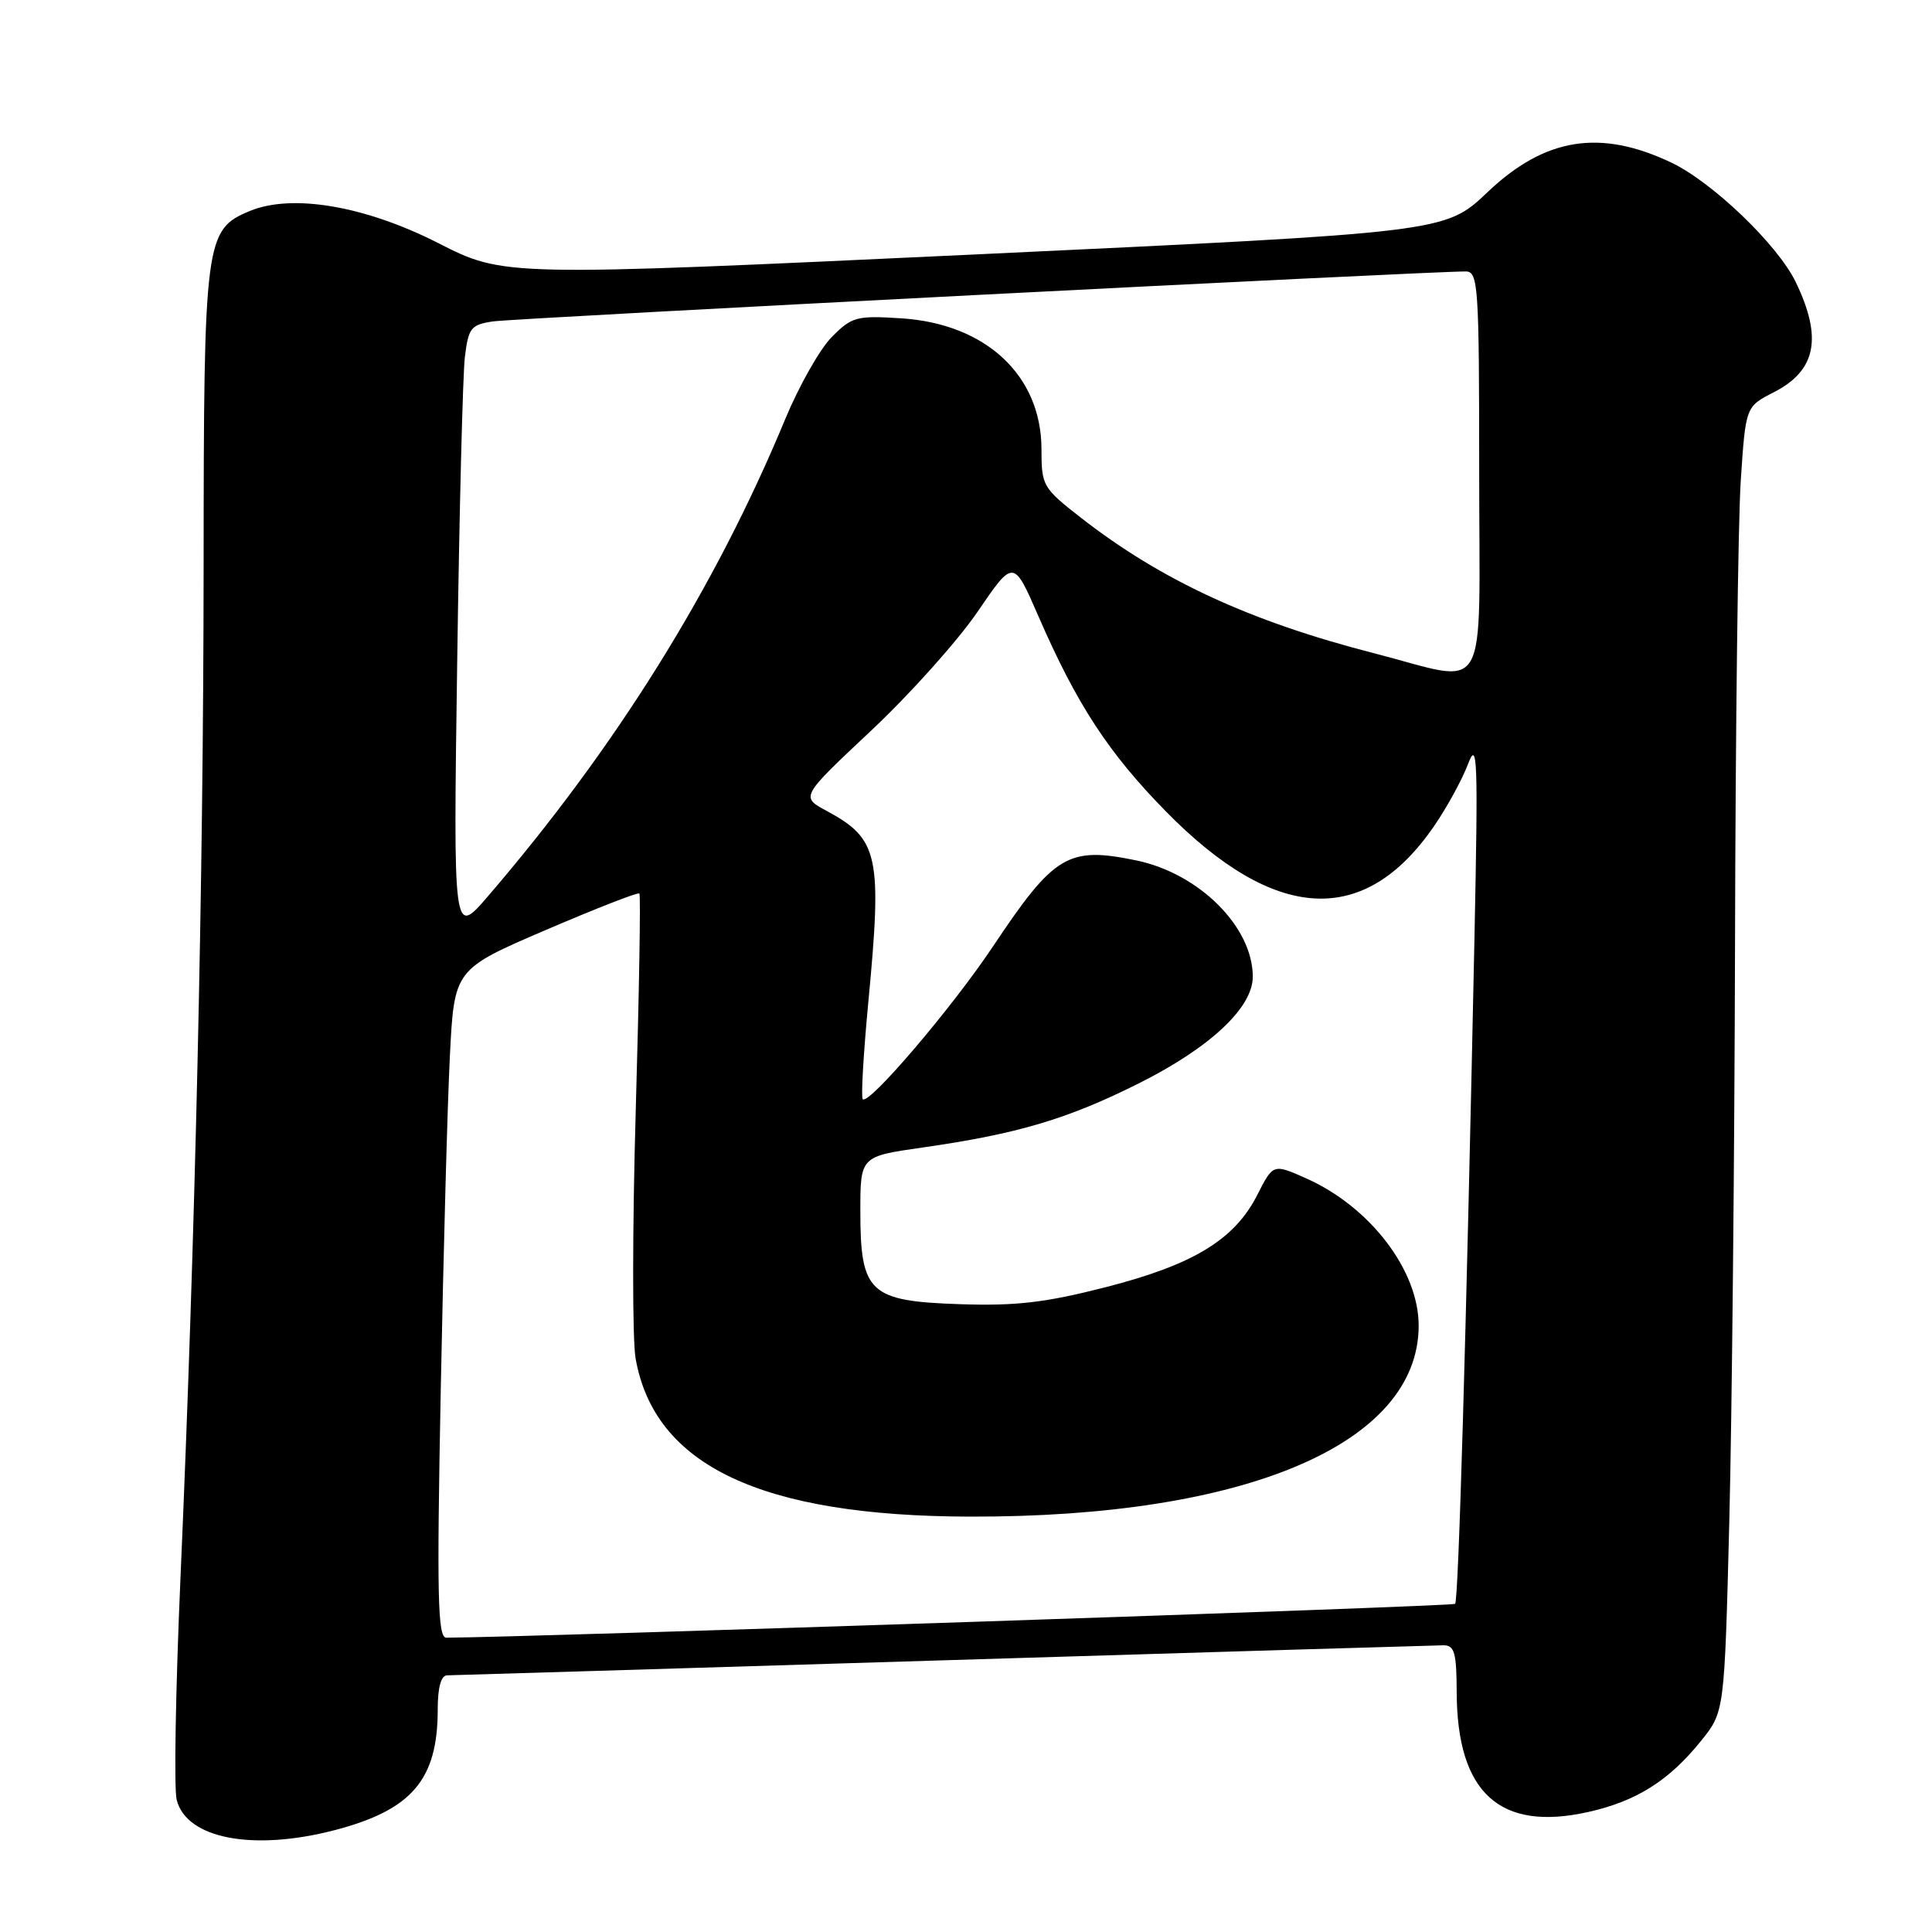 <?xml version="1.0" encoding="UTF-8" standalone="no"?>
<!DOCTYPE svg PUBLIC "-//W3C//DTD SVG 1.1//EN" "http://www.w3.org/Graphics/SVG/1.1/DTD/svg11.dtd" >
<svg xmlns="http://www.w3.org/2000/svg" xmlns:xlink="http://www.w3.org/1999/xlink" version="1.1" viewBox="0 0 256 256">
 <g >
 <path fill="currentColor"
d=" M 44.32 242.51 C 54.57 239.84 58.00 235.83 58.00 226.53 C 58.00 223.58 58.44 222.00 59.25 221.99 C 59.94 221.98 89.52 221.09 125.00 220.00 C 160.48 218.91 190.29 218.02 191.25 218.01 C 192.73 218.00 193.00 218.97 193.02 224.25 C 193.07 237.57 198.73 242.72 210.44 240.10 C 216.84 238.67 221.15 235.95 225.41 230.66 C 228.50 226.82 228.50 226.82 229.14 201.66 C 229.49 187.82 229.83 153.32 229.90 125.00 C 229.96 96.67 230.30 69.09 230.66 63.69 C 231.31 53.88 231.31 53.88 235.03 51.98 C 240.66 49.11 241.52 44.76 237.93 37.35 C 235.54 32.42 226.90 24.13 221.45 21.54 C 212.01 17.06 204.70 18.24 197.10 25.47 C 191.50 30.79 191.50 30.79 129.13 33.72 C 66.77 36.64 66.77 36.64 58.09 32.22 C 48.38 27.28 38.72 25.63 33.10 27.96 C 27.17 30.41 27.00 31.74 26.98 75.15 C 26.96 116.59 25.86 164.67 23.91 209.17 C 23.27 223.84 23.04 237.03 23.41 238.48 C 24.70 243.63 33.50 245.32 44.32 242.51 Z  M 58.40 184.25 C 58.75 166.24 59.29 146.31 59.61 139.97 C 60.19 128.44 60.19 128.44 72.29 123.24 C 78.94 120.39 84.53 118.20 84.72 118.39 C 84.91 118.57 84.69 131.50 84.24 147.11 C 83.79 162.73 83.78 177.53 84.22 180.00 C 86.72 194.20 100.85 200.89 128.50 200.96 C 165.02 201.06 187.92 191.34 187.98 175.71 C 188.02 168.39 181.59 159.94 173.10 156.15 C 168.70 154.19 168.70 154.19 166.60 158.33 C 163.59 164.26 158.13 167.59 146.50 170.56 C 138.50 172.61 134.63 173.06 127.16 172.81 C 115.19 172.41 114.00 171.30 114.00 160.50 C 114.00 153.23 114.00 153.23 122.25 152.05 C 134.85 150.25 141.50 148.27 150.98 143.51 C 160.38 138.79 166.00 133.51 166.00 129.42 C 166.00 122.82 158.91 115.75 150.57 114.01 C 141.52 112.14 139.70 113.22 131.56 125.43 C 126.14 133.55 115.13 146.46 114.32 145.65 C 114.07 145.41 114.41 139.65 115.05 132.86 C 116.91 113.34 116.43 111.16 109.52 107.44 C 106.08 105.59 106.08 105.59 115.41 96.83 C 120.54 92.02 126.89 84.93 129.52 81.08 C 134.30 74.07 134.30 74.07 137.59 81.64 C 142.67 93.32 146.88 99.77 154.50 107.53 C 168.95 122.24 180.79 122.89 190.01 109.48 C 191.72 107.00 193.75 103.29 194.52 101.24 C 195.77 97.93 195.86 100.52 195.38 124.00 C 194.27 177.33 193.26 212.07 192.81 212.52 C 192.47 212.86 69.52 216.97 59.13 217.00 C 58.00 217.00 57.87 211.57 58.40 184.25 Z  M 60.58 87.80 C 60.86 67.83 61.32 49.60 61.60 47.28 C 62.07 43.45 62.40 43.03 65.31 42.59 C 68.16 42.16 189.97 35.91 194.25 35.97 C 195.87 36.00 196.00 37.94 196.00 62.50 C 196.00 93.33 197.62 90.55 182.00 86.54 C 165.62 82.33 153.85 76.88 143.25 68.62 C 138.16 64.65 138.00 64.37 138.00 59.51 C 137.99 49.76 130.63 42.89 119.42 42.18 C 113.51 41.80 112.88 41.97 110.23 44.64 C 108.66 46.21 105.89 51.10 104.06 55.50 C 94.78 77.91 81.63 99.01 64.62 118.80 C 60.06 124.09 60.06 124.09 60.58 87.80 Z "/>
</g>
</svg>